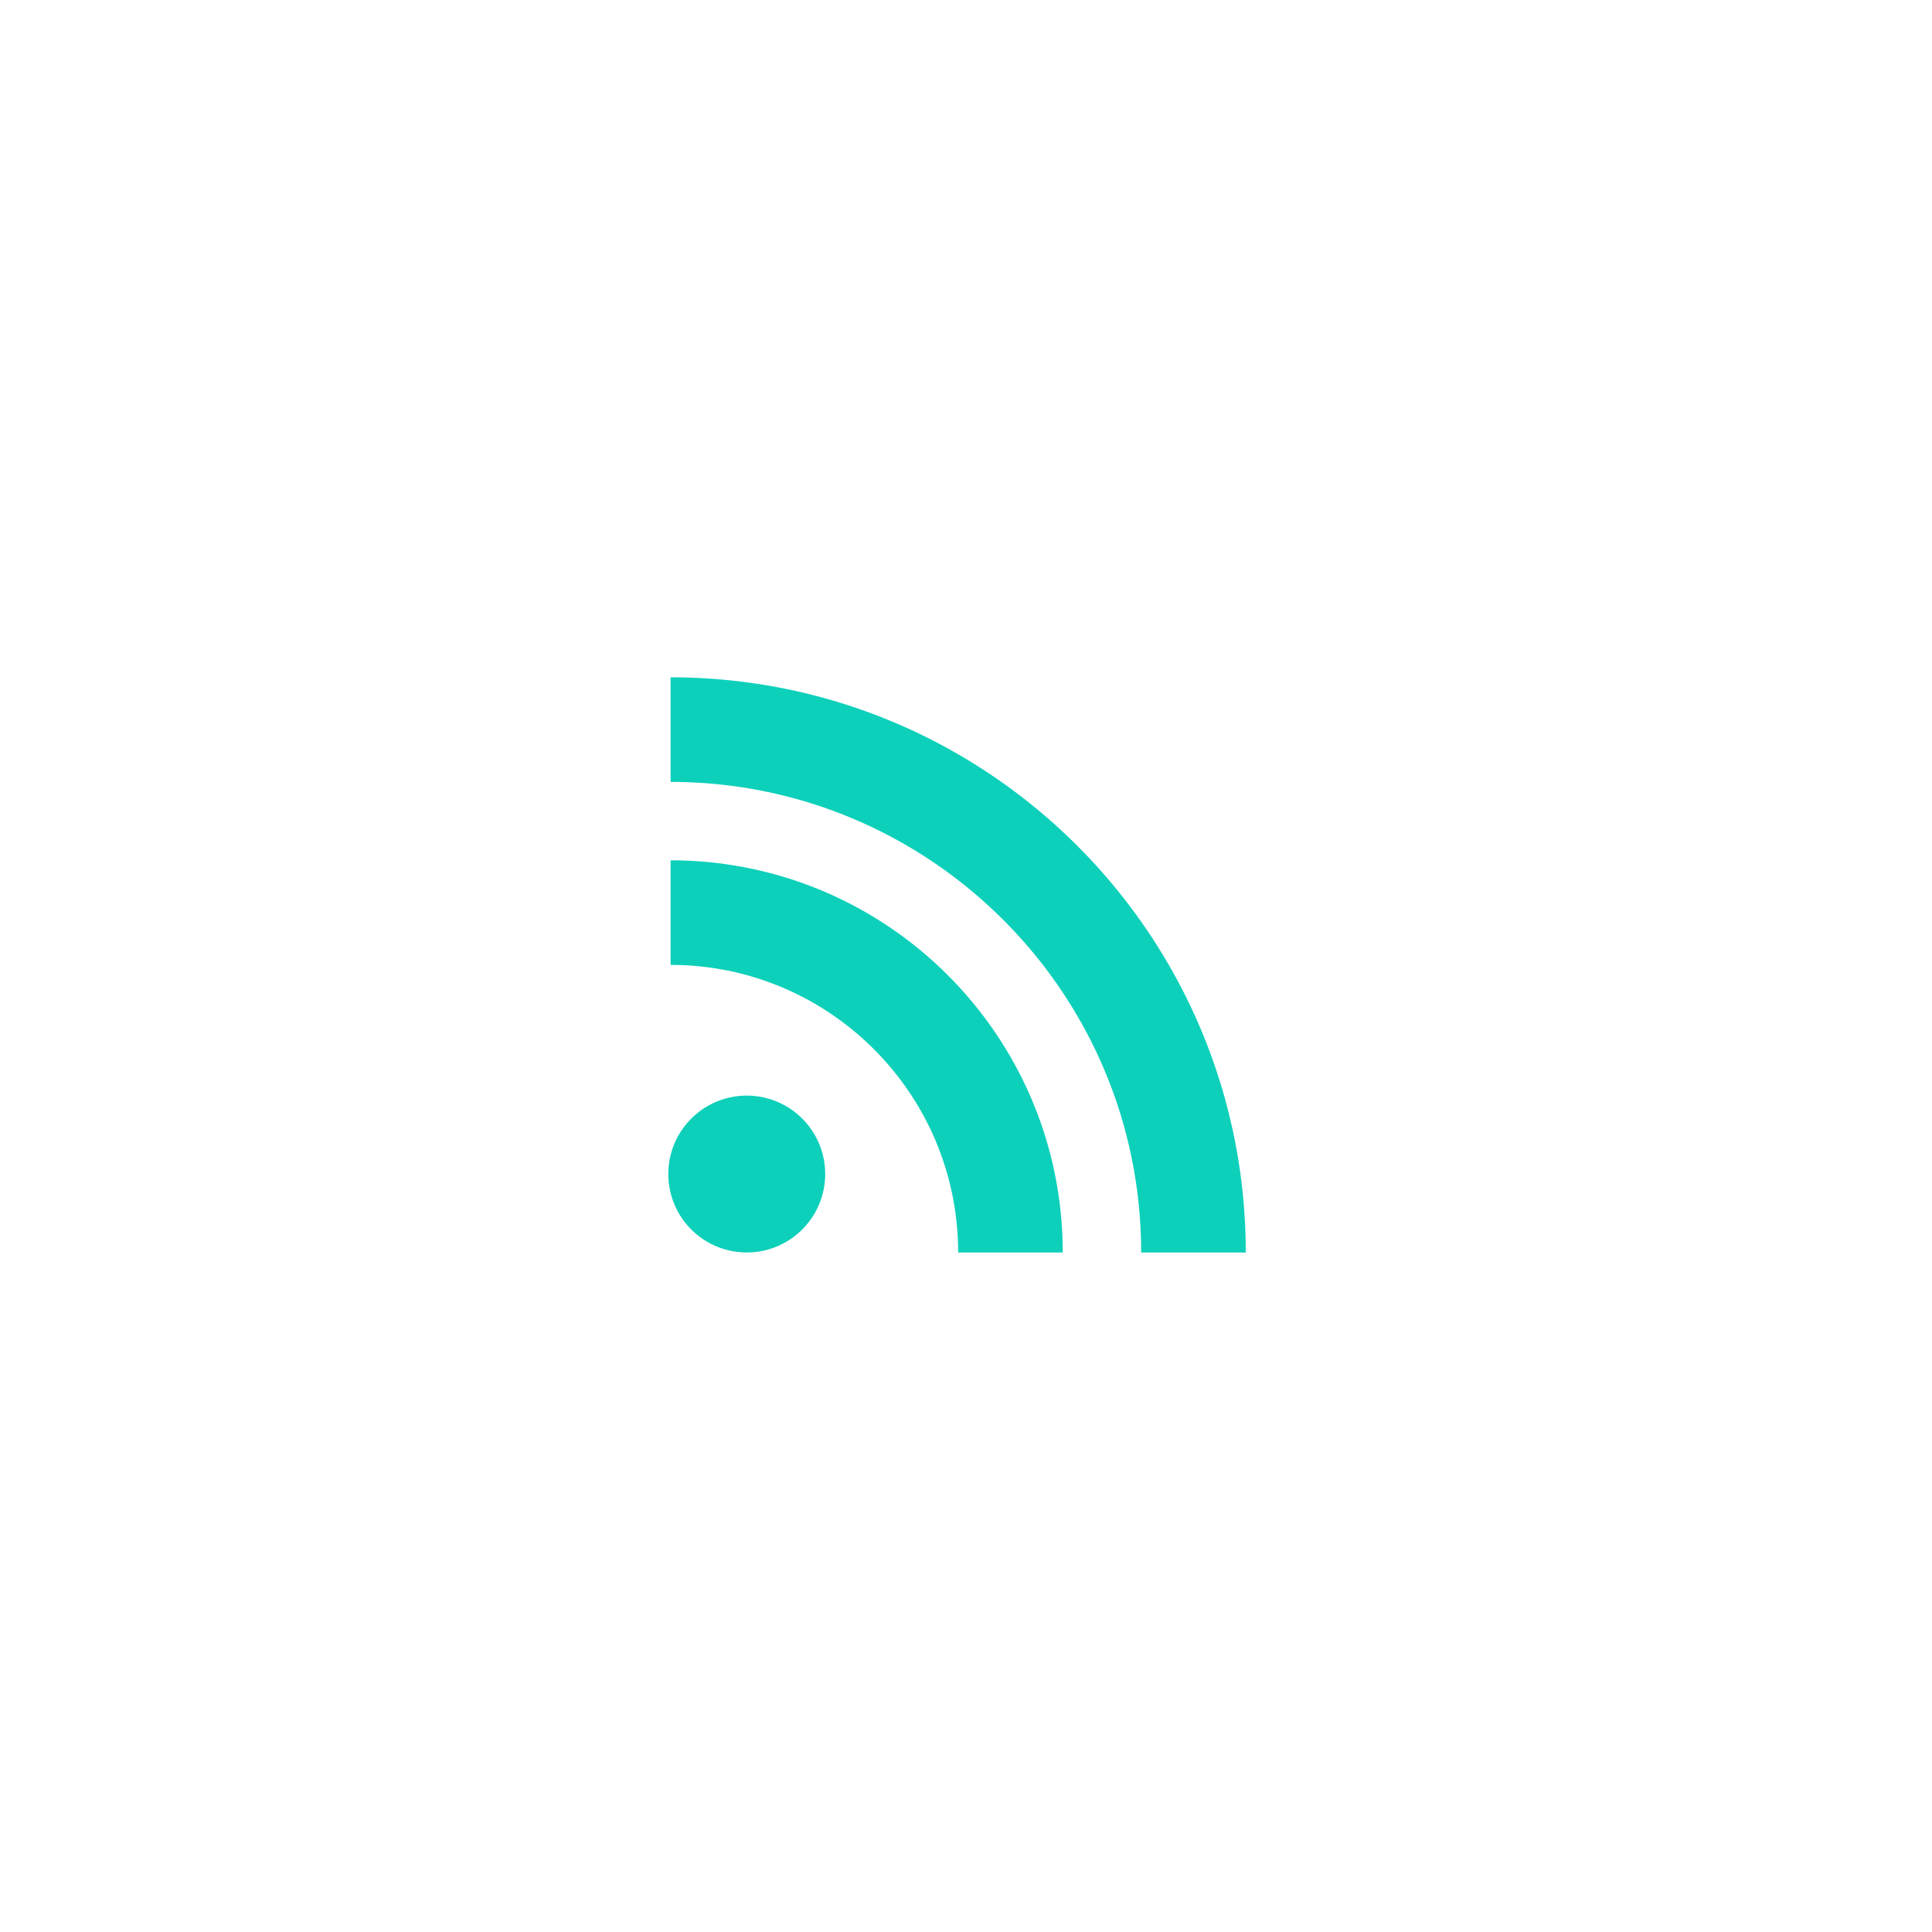 <svg width="60" height="60" fill="none" xmlns="http://www.w3.org/2000/svg"><g filter="url('#filter0_d_1_4678')"><path d="M20.826 17.207v3.248c8.062 0 14.614 6.552 14.614 14.614h3.248c0-9.865-7.998-17.862-17.862-17.862Zm0 5.683v3.248c4.928 0 8.93 4.003 8.93 8.931h3.248c0-6.723-5.456-12.179-12.178-12.179Zm2.435 7.308a2.436 2.436 0 1 0 0 4.87 2.436 2.436 0 0 0 0-4.87Z" fill="#0DD0BA"/></g><defs><filter id="filter0_d_1_4678" x="-8.517" y="-9.586" width="77.828" height="77.828" filterUnits="userSpaceOnUse" color-interpolation-filters="sRGB"><feFlood flood-opacity="0" result="BackgroundImageFix"/><feColorMatrix in="SourceAlpha" values="0 0 0 0 0 0 0 0 0 0 0 0 0 0 0 0 0 0 127 0" result="hardAlpha"/><feOffset dy="3.828"/><feGaussianBlur stdDeviation="10.207"/><feComposite in2="hardAlpha" operator="out"/><feColorMatrix values="0 0 0 0 0.165 0 0 0 0 0.525 0 0 0 0 0.898 0 0 0 0.08 0"/><feBlend in2="BackgroundImageFix" result="effect1_dropShadow_1_4678"/><feBlend in="SourceGraphic" in2="effect1_dropShadow_1_4678" result="shape"/></filter></defs></svg>